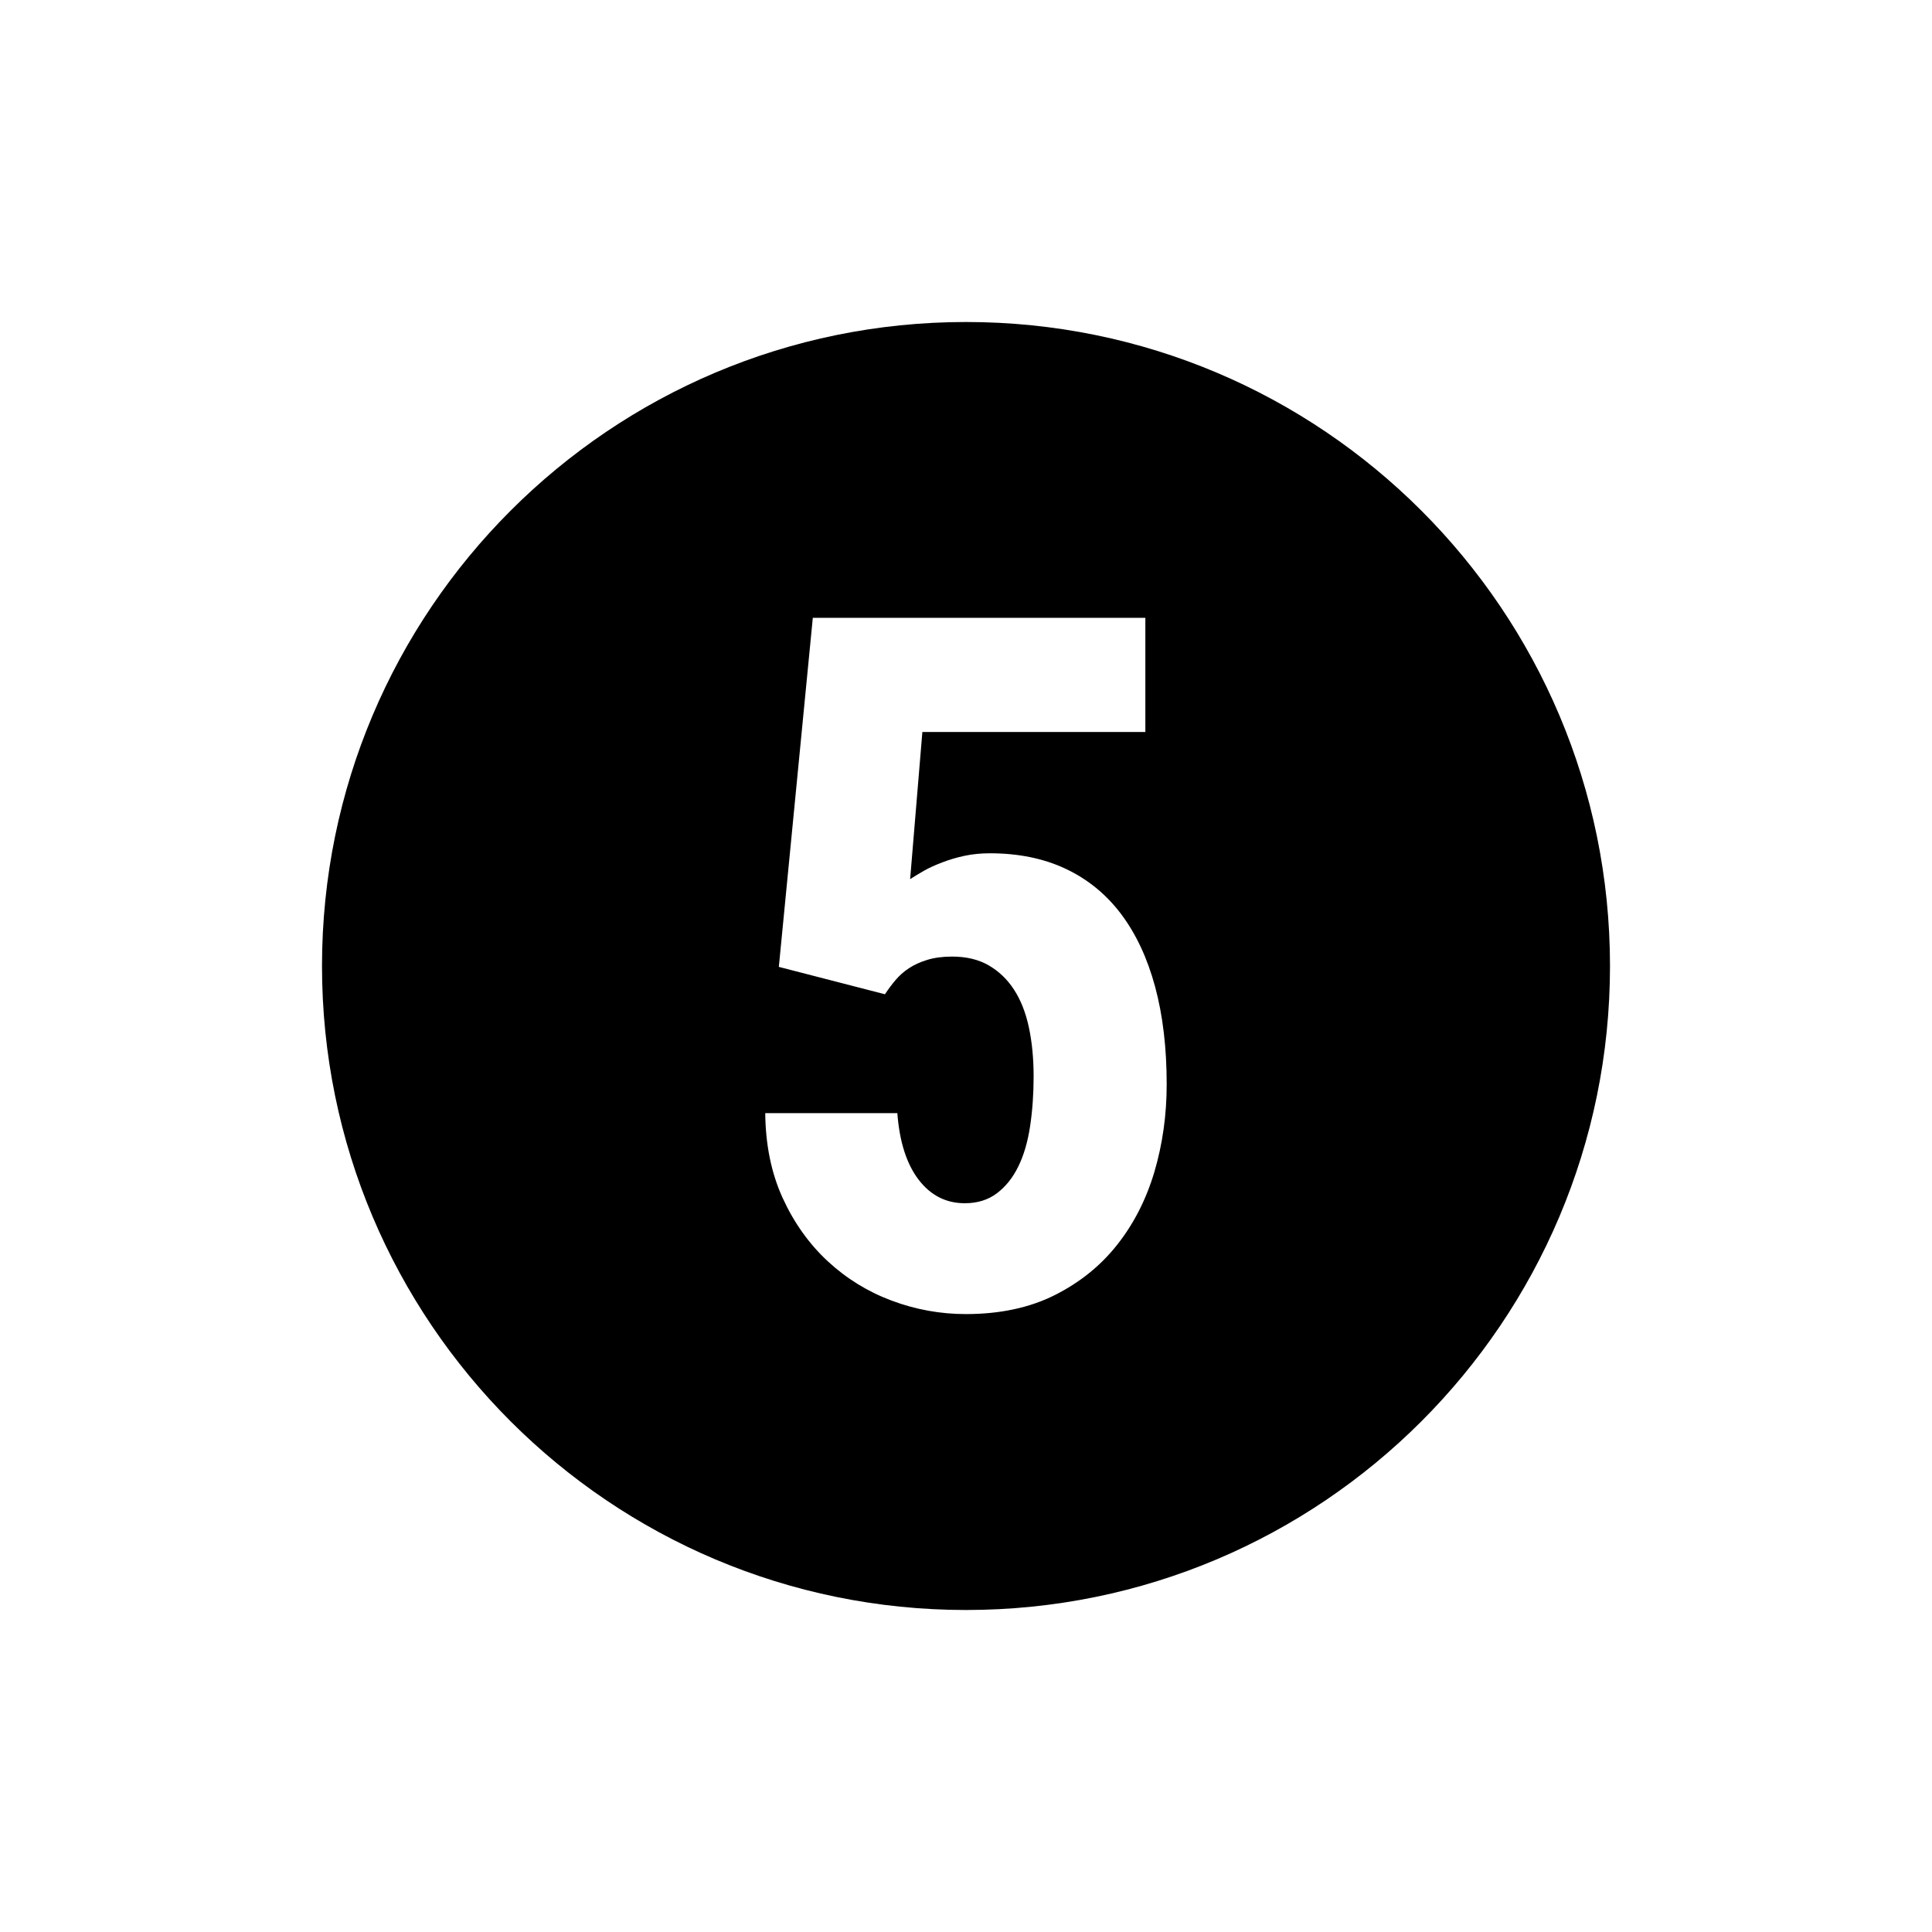 <?xml version="1.0"?>
<svg xmlns="http://www.w3.org/2000/svg" viewBox="0 0 24 24">
    <path d="M12,4c-4.418,0-8,3.582-8,8s3.582,8,8,8s8-3.582,8-8S16.418,4,12,4z M14.341,14.555c-0.102,0.344-0.256,0.646-0.463,0.908 s-0.467,0.471-0.779,0.627s-0.68,0.234-1.102,0.234c-0.316,0-0.623-0.056-0.92-0.167s-0.562-0.274-0.794-0.489 s-0.419-0.477-0.56-0.785s-0.213-0.66-0.217-1.055h1.641c0.027,0.355,0.115,0.631,0.264,0.826s0.34,0.293,0.574,0.293 c0.156,0,0.289-0.041,0.398-0.123s0.198-0.193,0.267-0.334s0.117-0.307,0.146-0.498s0.044-0.398,0.044-0.621 s-0.02-0.426-0.059-0.609s-0.101-0.34-0.185-0.469s-0.189-0.229-0.316-0.302s-0.278-0.108-0.454-0.108 c-0.117,0-0.22,0.014-0.308,0.041s-0.164,0.062-0.229,0.105s-0.12,0.093-0.167,0.149s-0.09,0.114-0.129,0.173l-1.318-0.34 l0.422-4.336h4.131v1.418h-2.77l-0.152,1.828c0.047-0.031,0.104-0.065,0.17-0.103s0.143-0.072,0.229-0.105 c0.086-0.033,0.179-0.061,0.278-0.082c0.099-0.021,0.204-0.031,0.313-0.031c0.355,0,0.67,0.064,0.943,0.193 s0.503,0.316,0.688,0.562s0.326,0.547,0.422,0.902s0.144,0.76,0.144,1.213C14.493,13.85,14.442,14.211,14.341,14.555z"/>
</svg>
